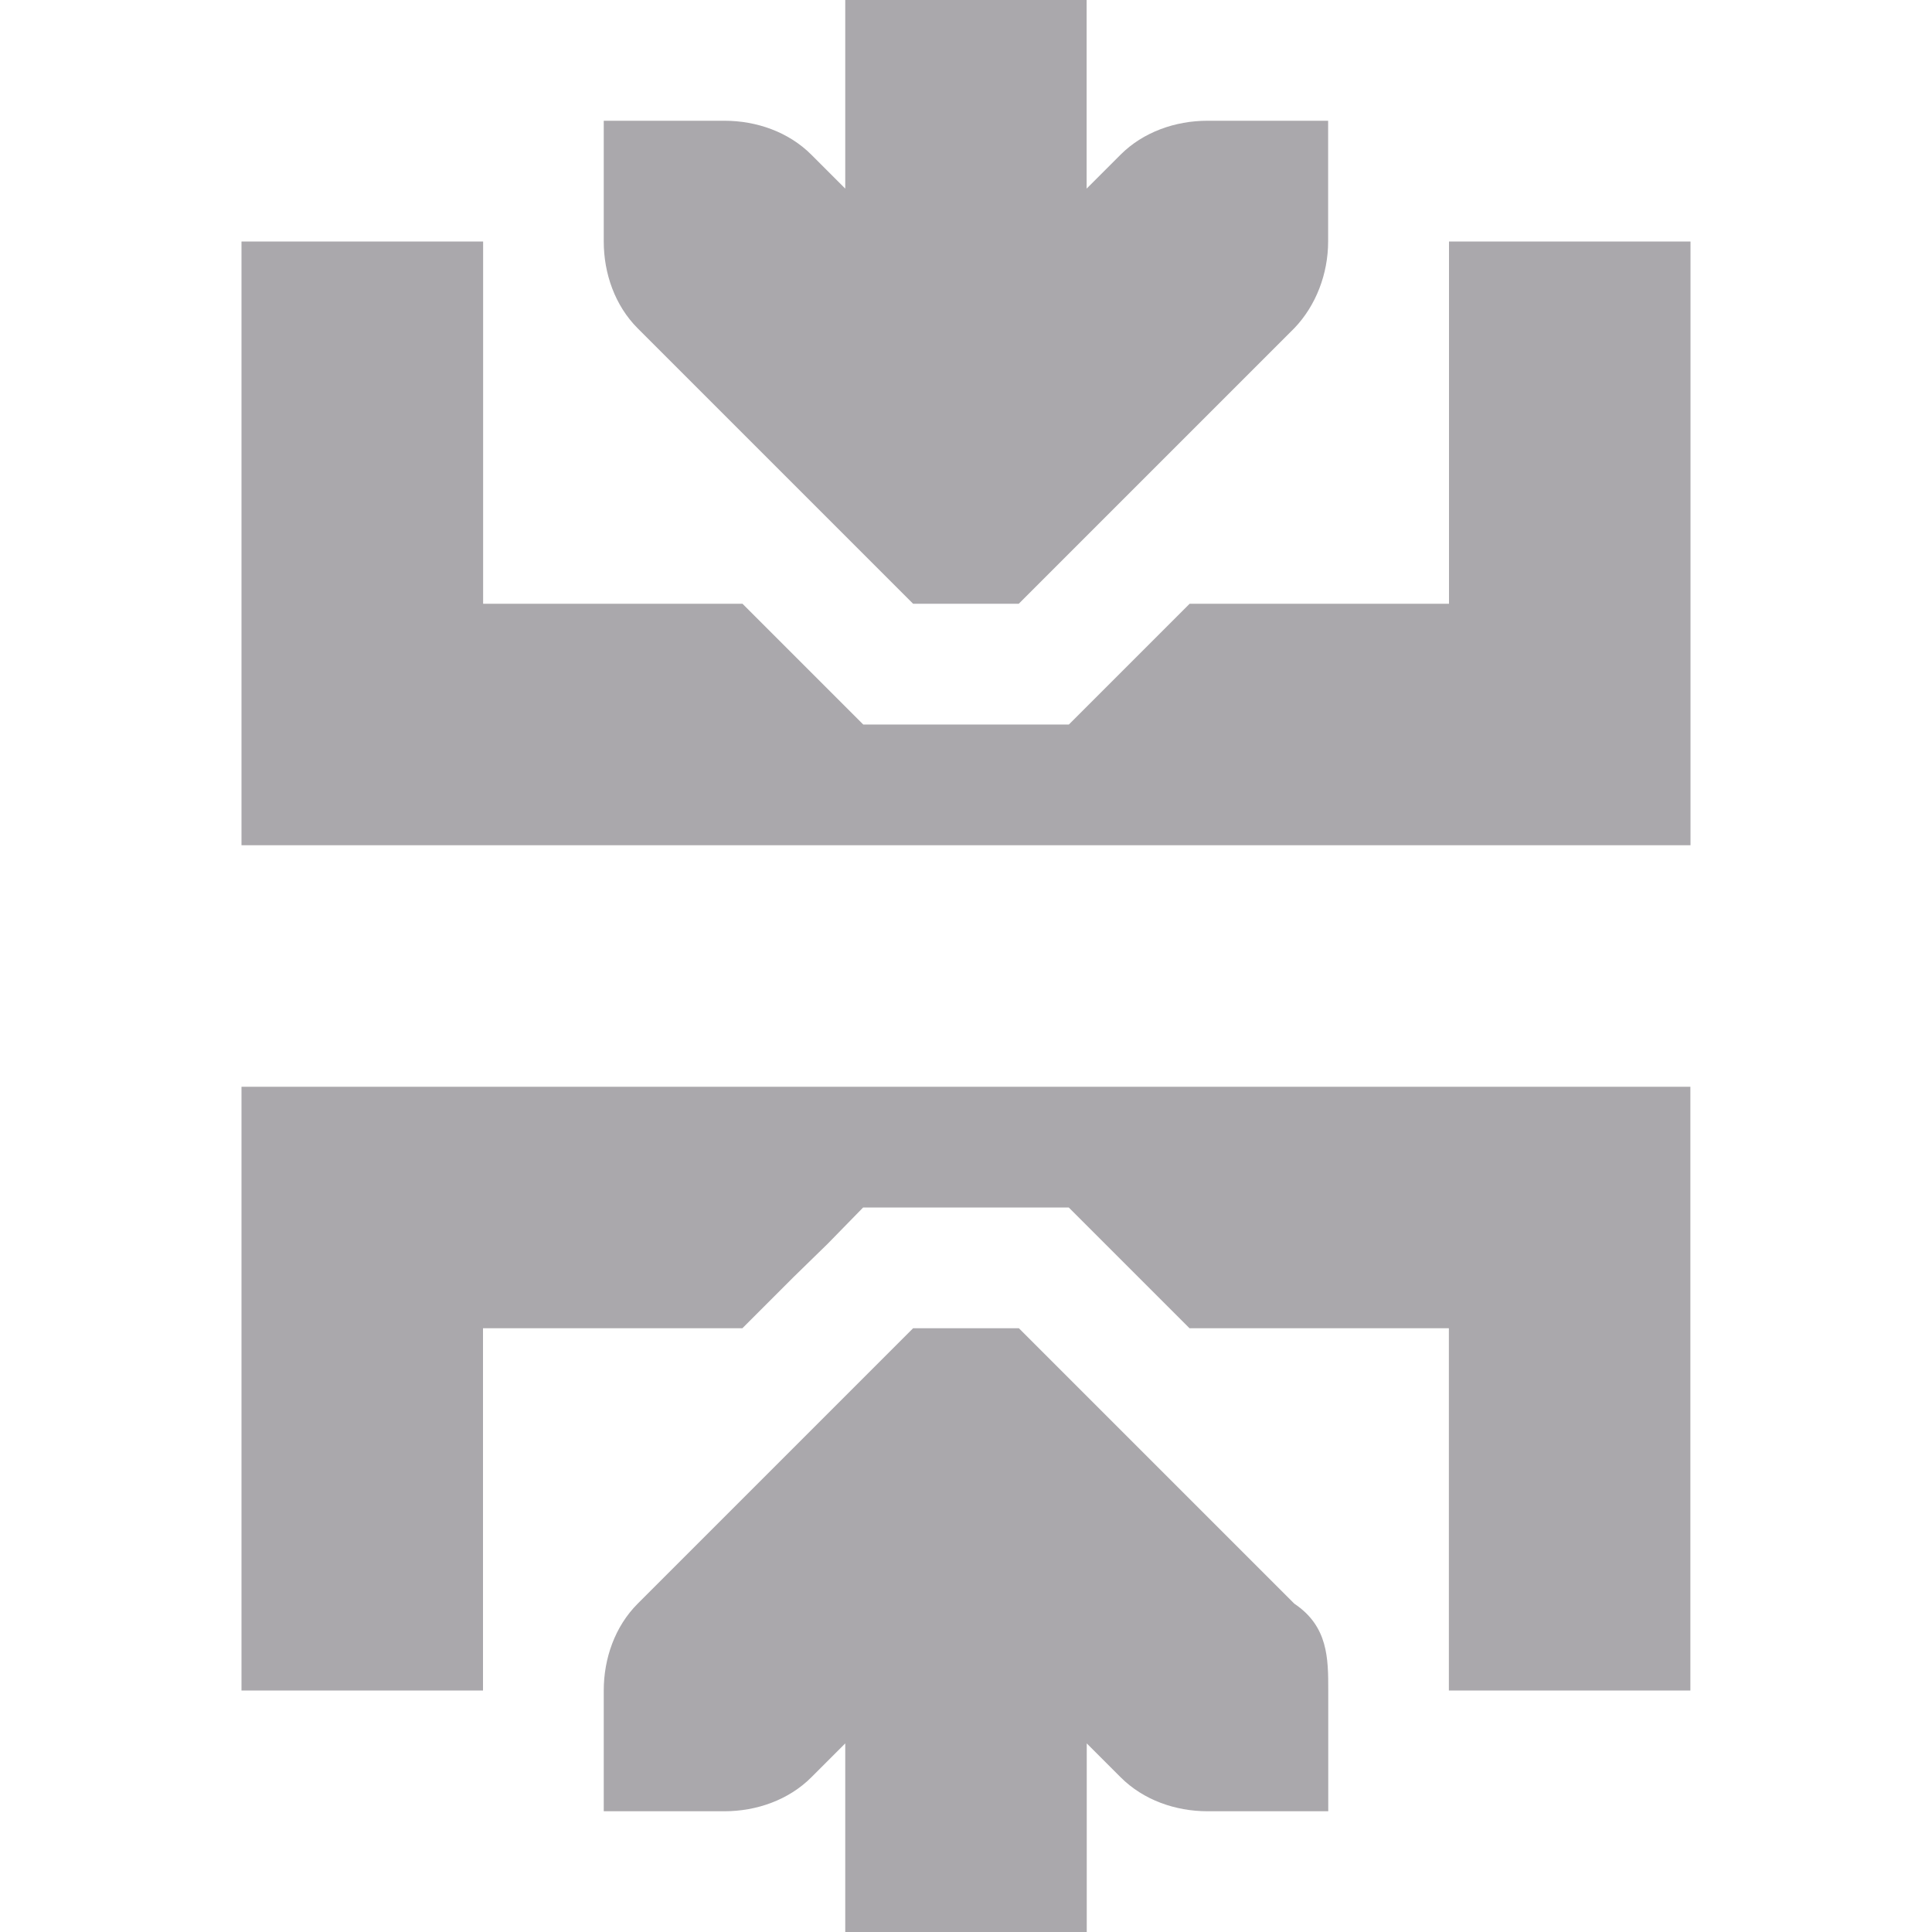 <svg viewBox="0 0 16 16" xmlns="http://www.w3.org/2000/svg"><path d="m7 0v1.562l-.281-.281c-.188-.188-.453-.281-.719-.281h-1v1c0 .265.093.531.281.719l2 2 .281.281h.875l.281-.281 2-2c.181-.188.281-.453.281-.719v-1h-1c-.265 0-.531.093-.719.281l-.281.281v-1.562zm-5 2v5h12v-5h-2v3h-2.148l-.426.426-.574.574h-1.703l-.574-.574-.426-.426h-2.148v-3zm0 7v5h2v-3h2.148l.426-.426.281-.274.293-.3h1.703l.574.574.426.426h2.148v3h2v-5zm5.562 2-.281.281-2 2c-.188.188-.281.453-.281.719v1h1c.265 0 .531-.093.719-.281l.281-.281v1.562h2v-1.562l.281.281c.188.188.453.281.719.281h1v-1c0-.265 0-.531-.281-.719l-2-2-.281-.281z" fill="#aaa8ac"/></svg>